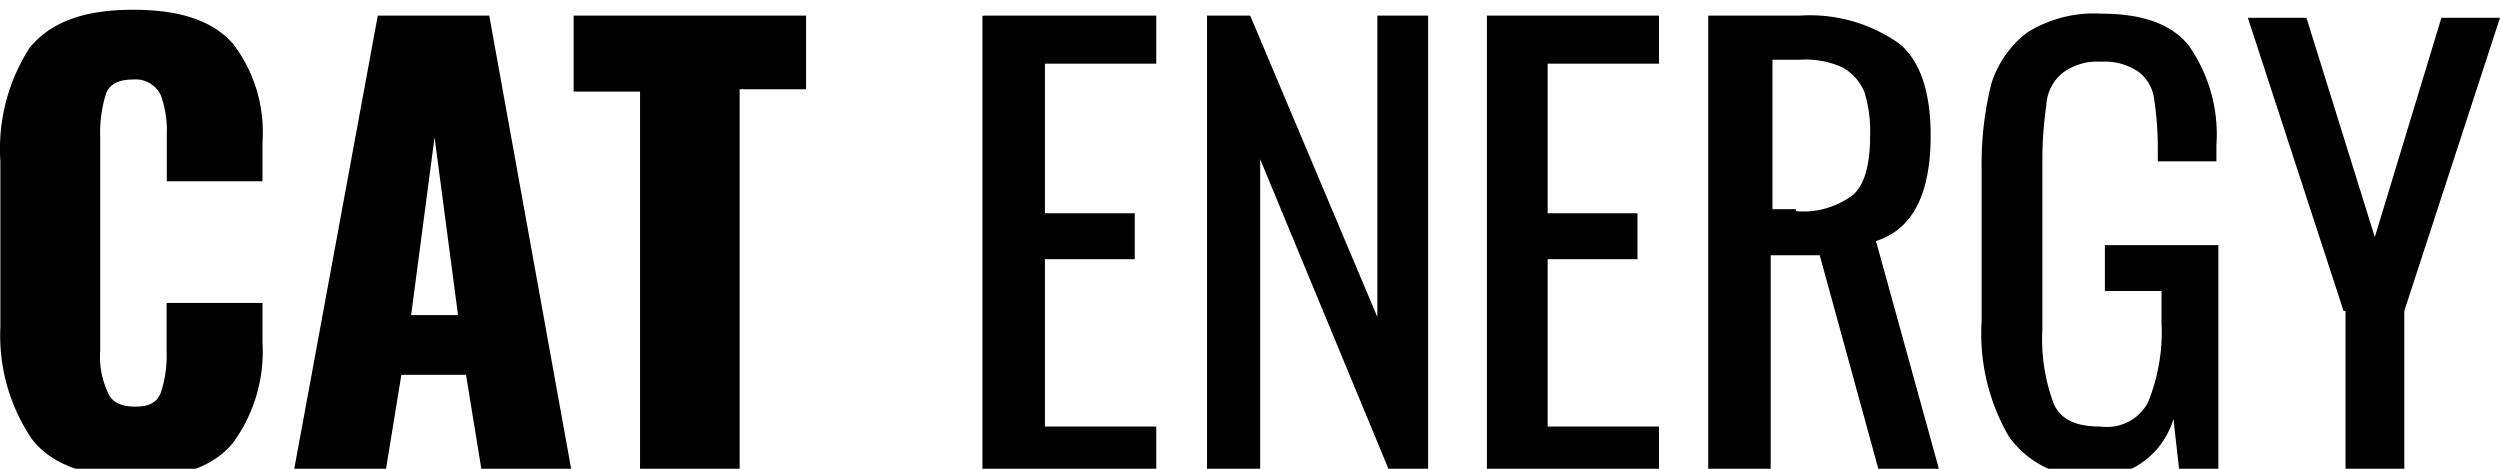 <svg xmlns="http://www.w3.org/2000/svg" fill="none" viewBox="0 0 128 24"><g fill="currentColor" clip-path="url(#a)"><path d="M1.62 22.46a9.43 9.43 0 0 1-1.6-5.72v-8.48a9.56 9.56 0 0 1 1.5-5.82c1.1-1.33 2.8-1.94 5.31-1.94 2.5 0 4.1.61 5.1 1.74a7.43 7.43 0 0 1 1.51 5v2.04h-4.9v-2.35a5.4 5.4 0 0 0-.3-2.04 1.42 1.42 0 0 0-1.4-.82c-.71 0-1.21.2-1.41.72a6.72 6.72 0 0 0-.3 2.25v10.92a4.3 4.3 0 0 0 .4 2.15c.2.5.7.71 1.4.71s1.1-.2 1.3-.71c.23-.7.33-1.42.3-2.15v-2.45h4.91v2.05a7.92 7.92 0 0 1-1.5 5.1c-1 1.23-2.7 1.84-5.1 1.84-2.41-.1-4.22-.71-5.22-2.04Zm17.73-21.66h5.7l4.21 23.3h-4.6l-.8-4.91h-3.31l-.8 4.9h-4.7l4.29-23.28Zm4.1 15.33-1.2-9.1-1.2 9.1h2.4Zm9.32-11.44h-3.4v-3.89h11.9v3.77h-3.4v19.53h-5.1v-19.4Zm17.63-3.89h8.8v2.46h-5.7v7.66h4.6v2.35h-4.6v8.57h5.7v2.35h-8.9v-23.38h.1Zm11.4 0h2.21l6.51 15.43v-15.43h2.6v23.28h-2l-6.6-15.93v15.93h-2.72v-23.27Zm14.33 0h8.81v2.46h-5.7v7.66h4.6v2.35h-4.6v8.57h5.7v2.35h-8.81v-23.38Zm11.41 0h4.61a7.9 7.9 0 0 1 5.1 1.44c1.1.91 1.6 2.55 1.6 4.7 0 2.96-.9 4.8-2.8 5.4l3.22 11.66h-3.1l-3-10.93h-2.51v10.93h-3.2v-23.2h.1Zm4.41 10.01c1.03.1 2.06-.2 2.9-.81.6-.51.9-1.53.9-3.07a6.72 6.72 0 0 0-.3-2.24 2.58 2.58 0 0 0-1.1-1.23 4.49 4.49 0 0 0-2.2-.4h-1.4v7.65h1.2v.1Zm10.91 11.55a10.49 10.49 0 0 1-1.4-5.93v-7.76a17 17 0 0 1 .5-4.4c.34-1.06 1-2 1.9-2.65 1.12-.67 2.41-1 3.71-.92 2.1 0 3.6.51 4.5 1.64a7.93 7.93 0 0 1 1.41 5.1v.82h-3v-.71c0-.86-.07-1.71-.2-2.56a2.05 2.05 0 0 0-.8-1.32 3.05 3.05 0 0 0-1.9-.51 2.96 2.96 0 0 0-2.01.6 2.3 2.3 0 0 0-.8 1.64c-.13.92-.2 1.84-.2 2.76v8.68a9.43 9.43 0 0 0 .6 3.88c.4.82 1.2 1.12 2.4 1.12a2.38 2.38 0 0 0 2.4-1.22c.53-1.3.77-2.69.7-4.09v-1.63h-2.9v-2.35h5.81v11.55h-2l-.3-2.65a4.17 4.17 0 0 1-1.56 2.2c-.74.53-1.64.8-2.55.76a4.92 4.92 0 0 1-4.3-2.04Zm17.13-6.44-4.9-15.01h3l3.5 11.23 3.41-11.23h3l-4.9 15.01v8.17h-3.01v-8.17h-.1Z"/></g><defs><clipPath id="a"><path fill="#fff" d="M0 .5h128v24h-128z"/></clipPath></defs></svg>